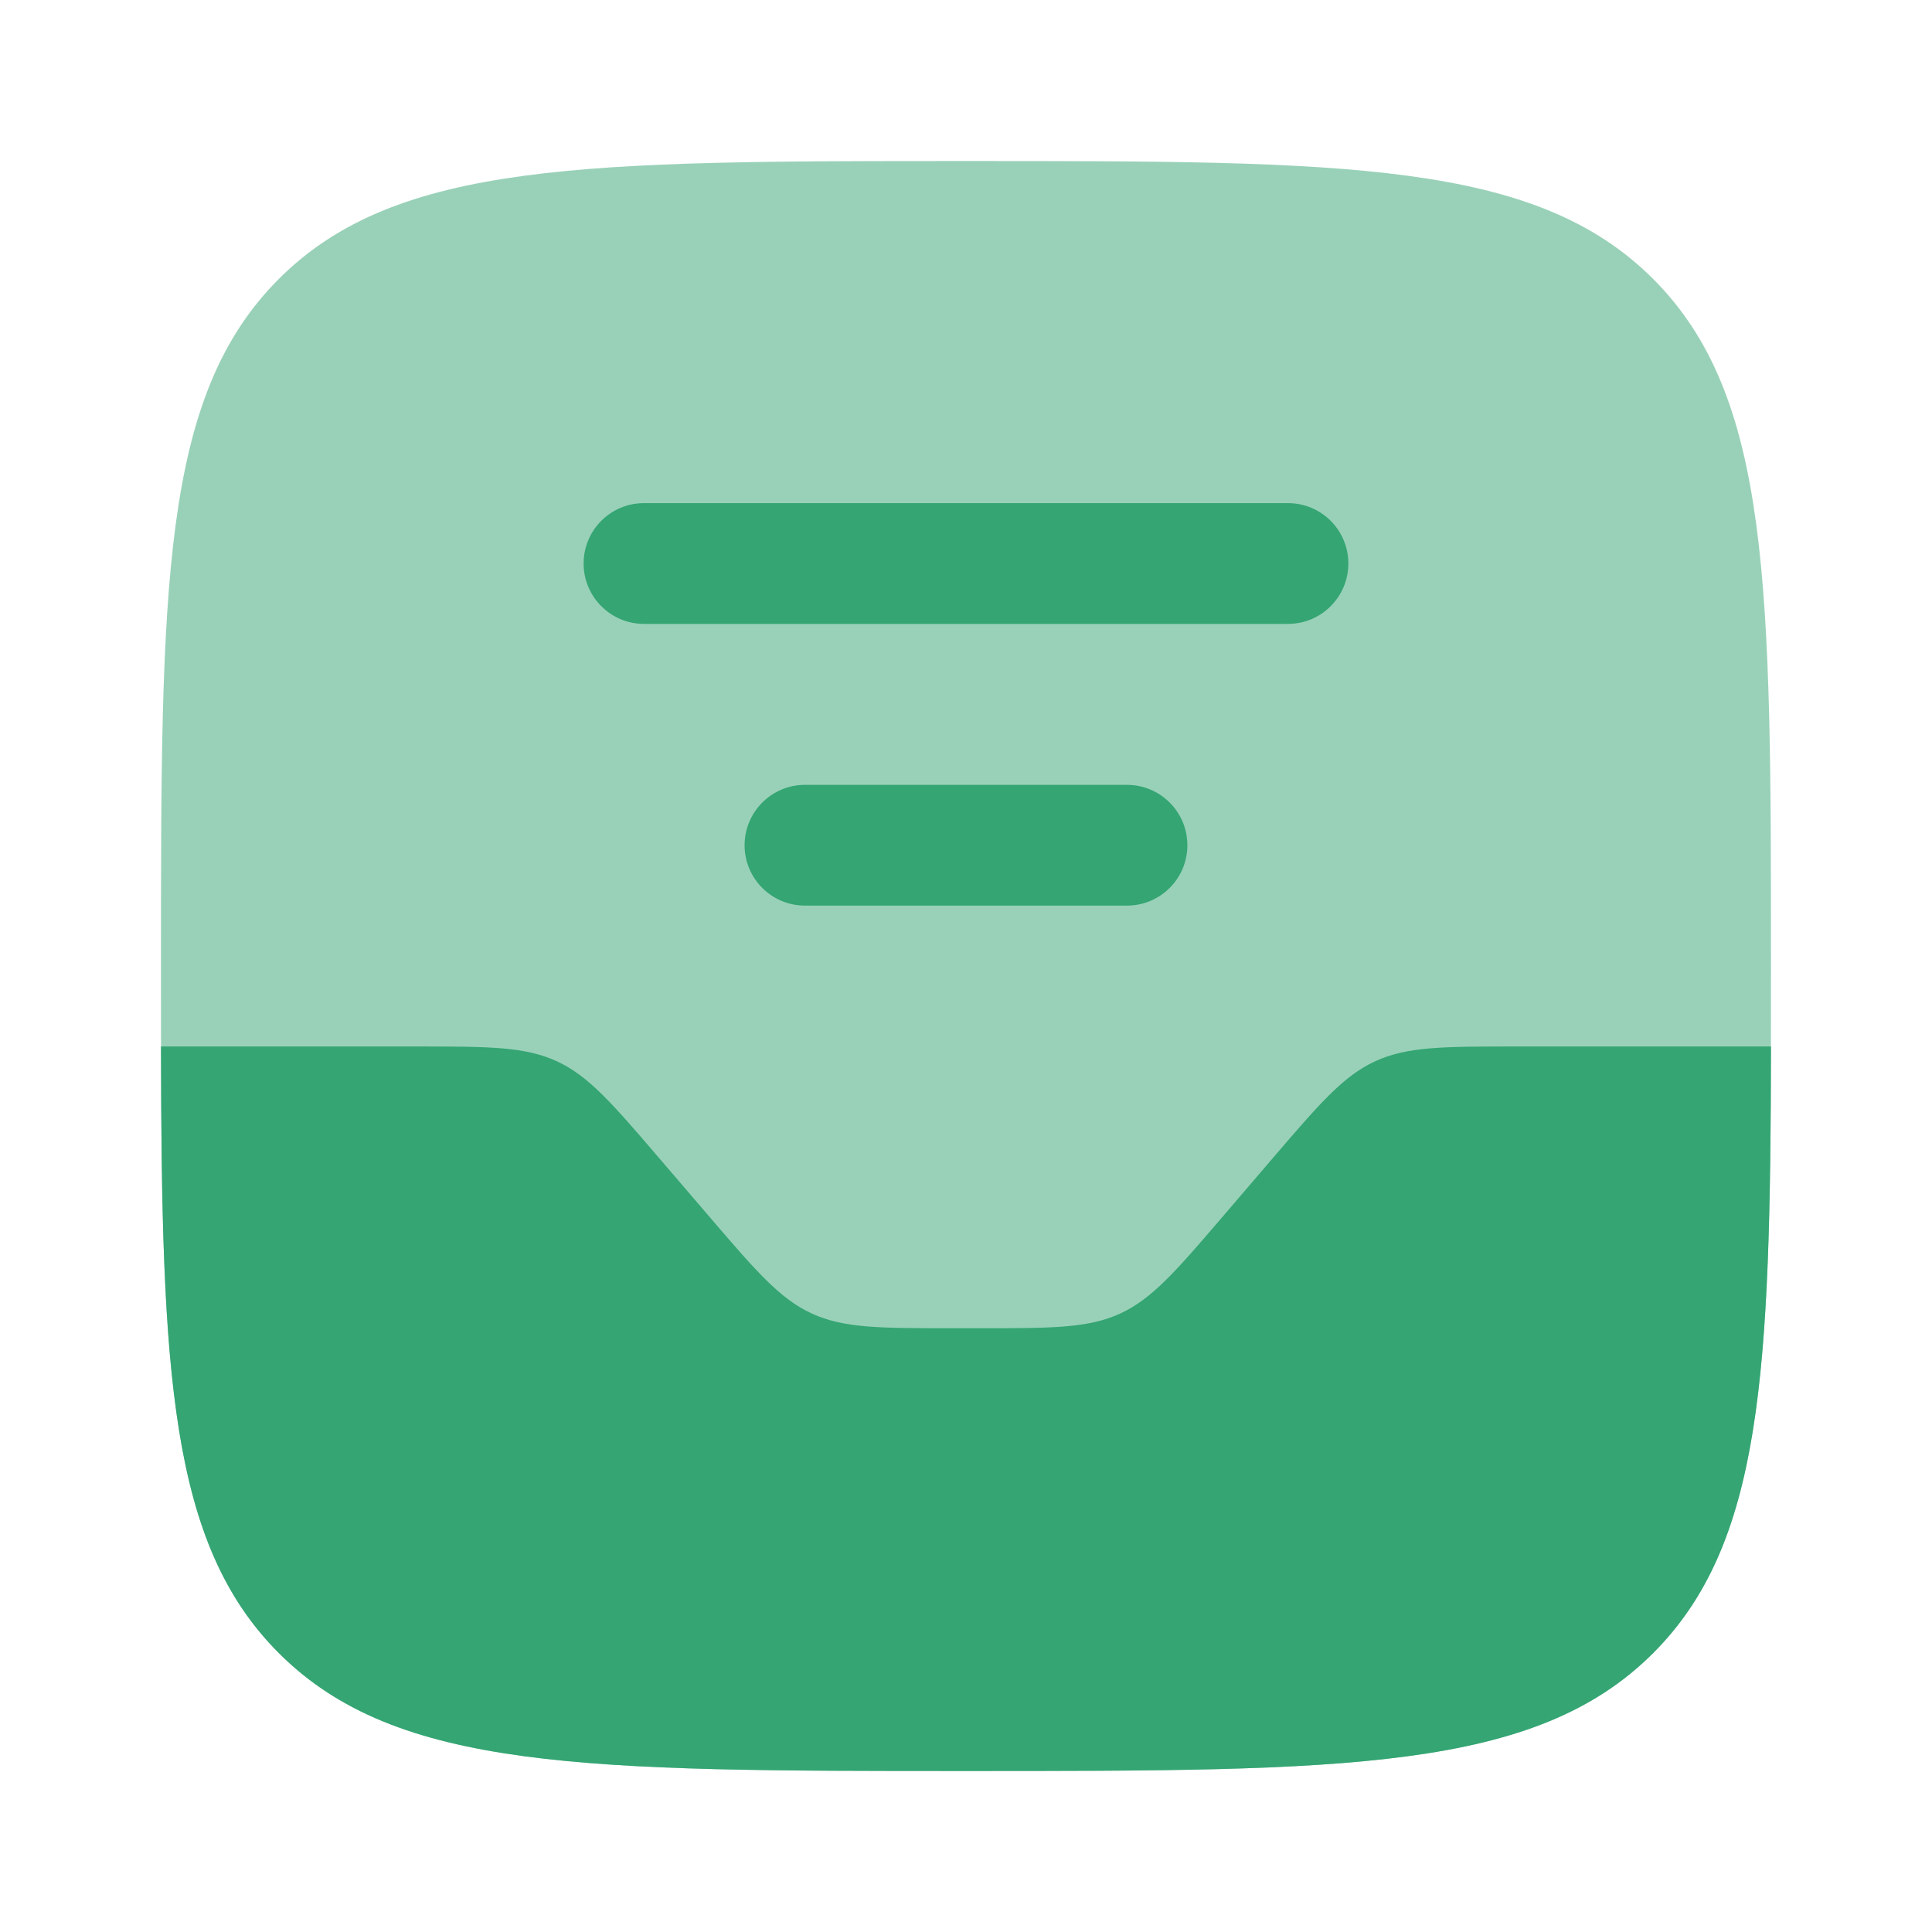 <svg width="50" height="50" viewBox="0 0 50 50" fill="none" xmlns="http://www.w3.org/2000/svg">
<path opacity="0.5" d="M4.166 25C4.166 15.179 4.166 10.269 7.217 7.218C10.268 4.167 15.178 4.167 24.999 4.167C34.82 4.167 39.731 4.167 42.782 7.218C45.833 10.269 45.833 15.179 45.833 25C45.833 34.821 45.833 39.731 42.782 42.782C39.731 45.833 34.82 45.833 24.999 45.833C15.178 45.833 10.268 45.833 7.217 42.782C4.166 39.731 4.166 34.821 4.166 25Z" fill="#34A573"/>
<path d="M7.217 42.782C10.268 45.833 15.179 45.833 25 45.833C34.821 45.833 39.732 45.833 42.783 42.782C45.61 39.955 45.818 35.531 45.833 27.083H39.25C37.364 27.083 36.421 27.083 35.592 27.464C34.763 27.846 34.15 28.561 32.922 29.993L32.922 29.993L31.661 31.465L31.661 31.465C30.434 32.897 29.82 33.612 28.991 33.994C28.163 34.375 27.22 34.375 25.334 34.375H24.666C22.78 34.375 21.837 34.375 21.009 33.994C20.18 33.612 19.566 32.897 18.339 31.465L17.077 29.993C15.85 28.561 15.236 27.846 14.408 27.464C13.579 27.083 12.636 27.083 10.75 27.083H4.166C4.181 35.531 4.39 39.955 7.217 42.782Z" fill="#34A573"/>
<path d="M16.666 13.021C15.803 13.021 15.104 13.72 15.104 14.583C15.104 15.446 15.803 16.146 16.666 16.146H33.333C34.196 16.146 34.895 15.446 34.895 14.583C34.895 13.72 34.196 13.021 33.333 13.021H16.666Z" fill="#34A573"/>
<path d="M20.833 20.312C19.97 20.312 19.27 21.012 19.27 21.875C19.27 22.738 19.97 23.437 20.833 23.437H29.166C30.029 23.437 30.729 22.738 30.729 21.875C30.729 21.012 30.029 20.312 29.166 20.312H20.833Z" fill="#34A573"/>
</svg>
